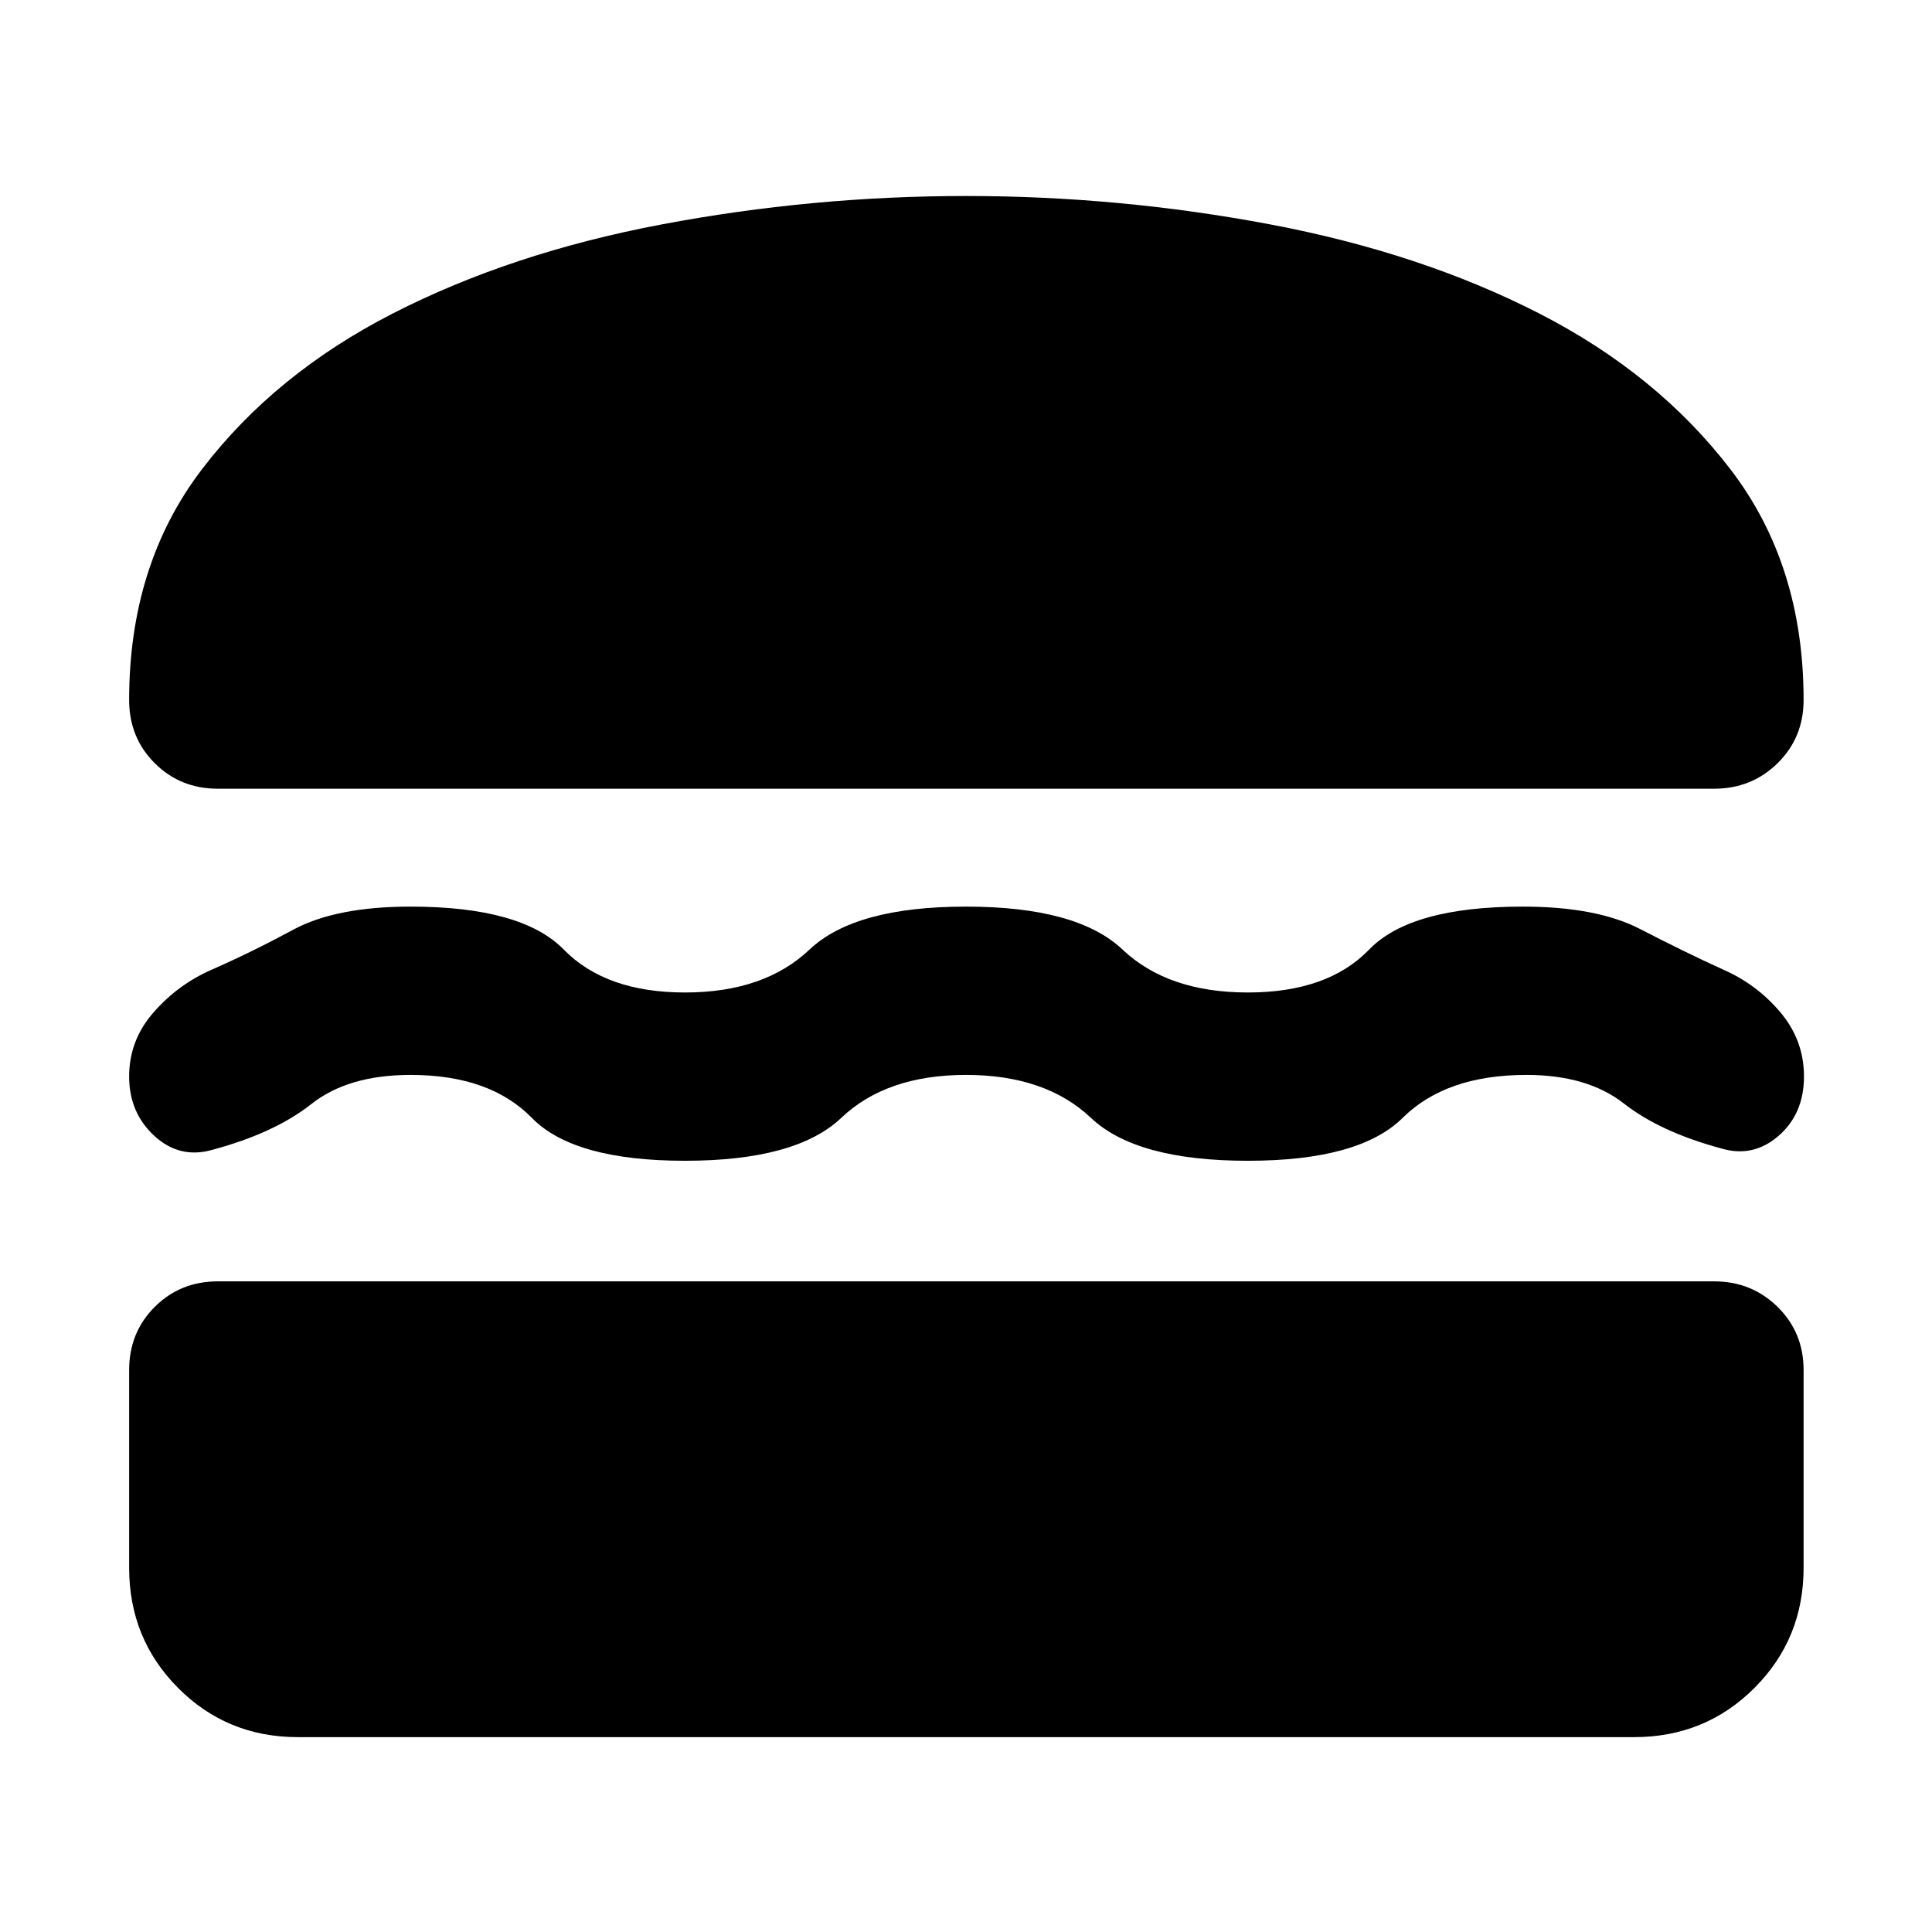 <svg xmlns="http://www.w3.org/2000/svg" height="40" viewBox="0 -960 960 960" width="40"><path d="M147.99-96.83q-35.16 0-59.49-24.43-24.33-24.44-24.33-59.75v-98.22q0-18.67 12.71-31.37 12.7-12.7 31.37-12.7h743.5q18.62 0 31.54 12.7 12.91 12.7 12.91 31.37v98.22q0 35.31-24.44 59.75-24.43 24.43-59.75 24.43H147.99ZM480-425.88q-39.52 0-61.97 21.33-22.45 21.33-77.68 21.33-55.23 0-76.1-21.33-20.86-21.33-60.22-21.33-31.04 0-49.31 14.46-18.27 14.46-49.34 22.8-16.16 4.55-28.69-6.97-12.52-11.53-12.52-29.52 0-18 12.11-31.82 12.1-13.82 28.62-21.11 19.78-8.66 40.96-20.07 21.18-11.4 58.17-11.4 55.23 0 76.1 21.34 20.86 21.33 60.23 21.33t61.89-21.33q22.52-21.34 77.75-21.34 55.23 0 77.78 21.34 22.54 21.33 62.25 21.33t60.3-21.33q20.6-21.34 76.3-21.34 36.81 0 58.37 11.16 21.57 11.16 40.86 19.97 16.91 7.32 28.72 21.29 11.81 13.97 11.81 31.97 0 18.57-12.64 29.53-12.63 10.95-28.42 6.26-30.36-8.19-48.47-22.37-18.12-14.18-48.42-14.18-39.9 0-61.45 21.33-21.54 21.33-76.96 21.33-55.42 0-77.96-21.33-22.55-21.33-62.07-21.33Zm0-436.73q76.45 0 151.2 14.12 74.76 14.13 133.52 44.2 58.76 30.07 95.12 77.47 36.36 47.4 36.36 114.66 0 18.67-12.91 31.37-12.92 12.7-31.54 12.7h-743.5q-18.67 0-31.37-12.7-12.71-12.7-12.71-31.37 0-67.26 36.18-114.66 36.17-47.4 94.93-77.47 58.76-30.07 133.52-44.2 74.75-14.12 151.2-14.12Z"/></svg>